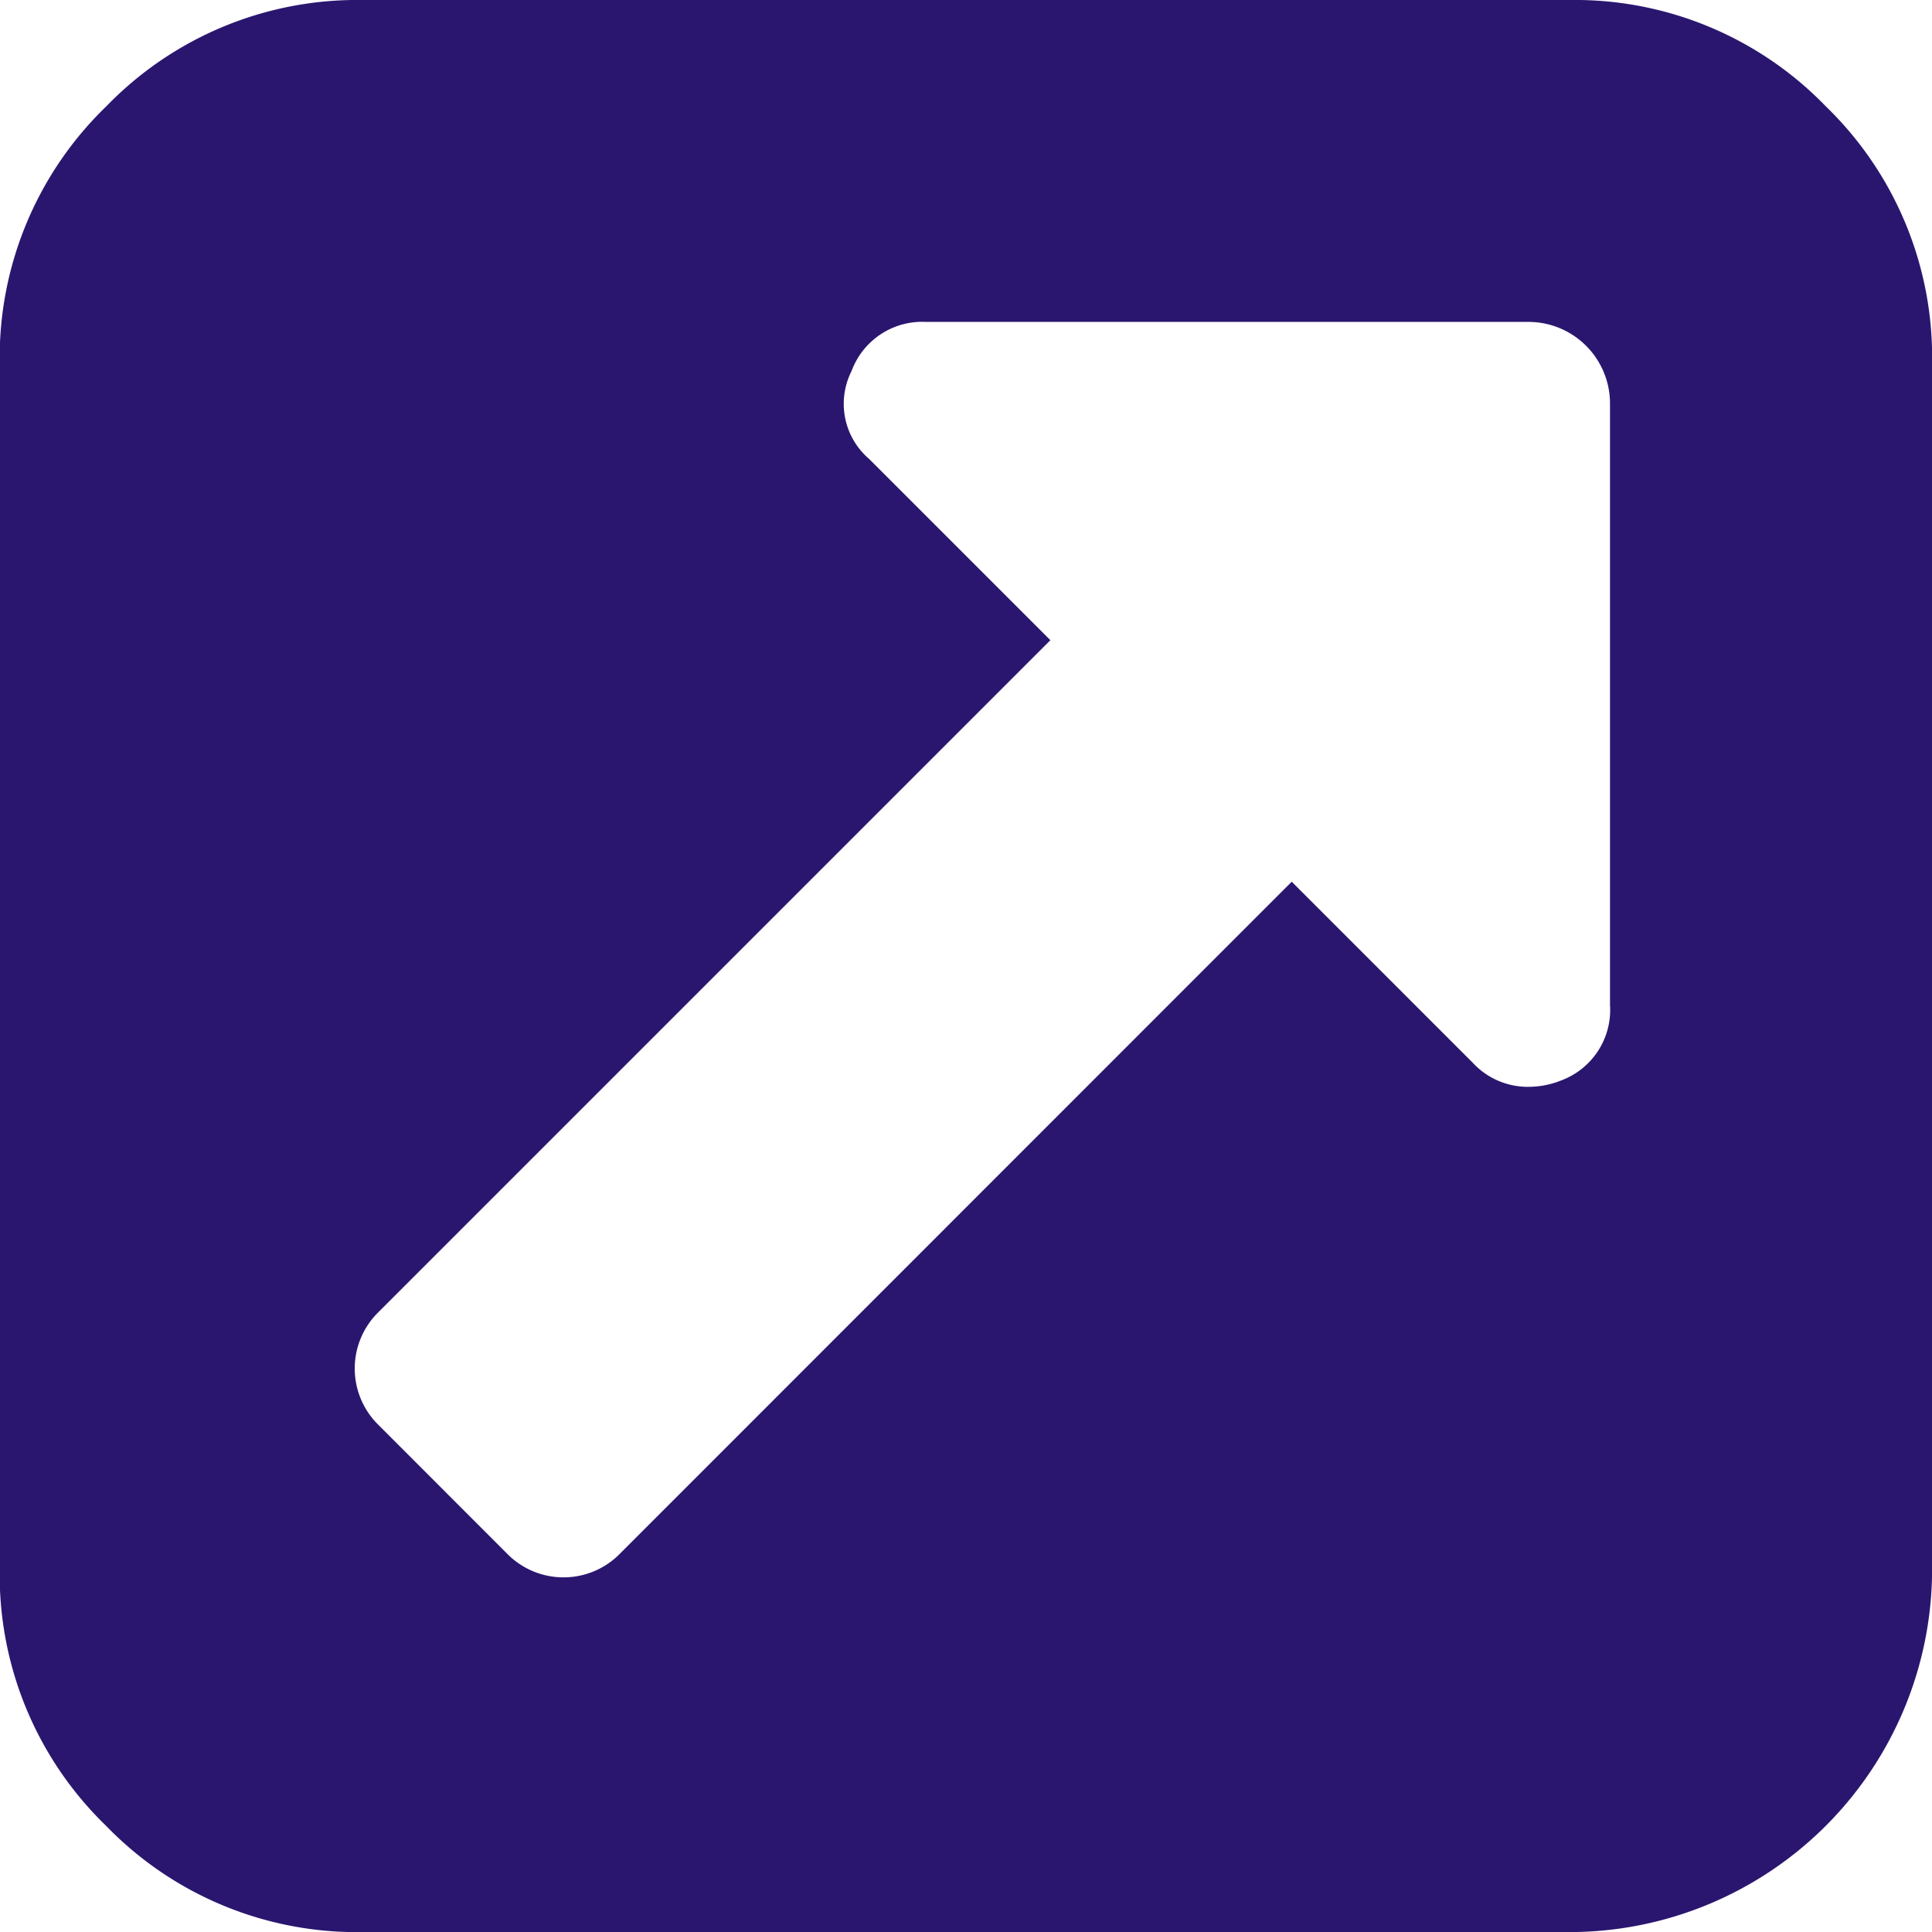 <svg xmlns="http://www.w3.org/2000/svg" width="20.262" height="20.263" viewBox="0 0 20.262 20.263">
  <g id="link" transform="translate(-0.003)">
    <path id="Path_8738" data-name="Path 8738" d="M19.151,1.115A3.659,3.659,0,0,0,16.467,0H3.8A3.66,3.66,0,0,0,1.118,1.115,3.66,3.66,0,0,0,0,3.8V16.463a3.66,3.66,0,0,0,1.115,2.685A3.66,3.66,0,0,0,3.8,20.263H16.466a3.806,3.806,0,0,0,3.8-3.8V3.8A3.66,3.66,0,0,0,19.151,1.115Zm-2.262,9.439a.789.789,0,0,1-.515.778.918.918,0,0,1-.33.066.785.785,0,0,1-.594-.251l-1.9-1.9L6.507,16.292a.829.829,0,0,1-1.188,0L3.974,14.946a.828.828,0,0,1,0-1.187l7.045-7.045-1.9-1.9a.761.761,0,0,1-.185-.923.789.789,0,0,1,.778-.515h6.332a.856.856,0,0,1,.844.844v6.332Z" fill="#2a166f"/>
  </g>
</svg>
